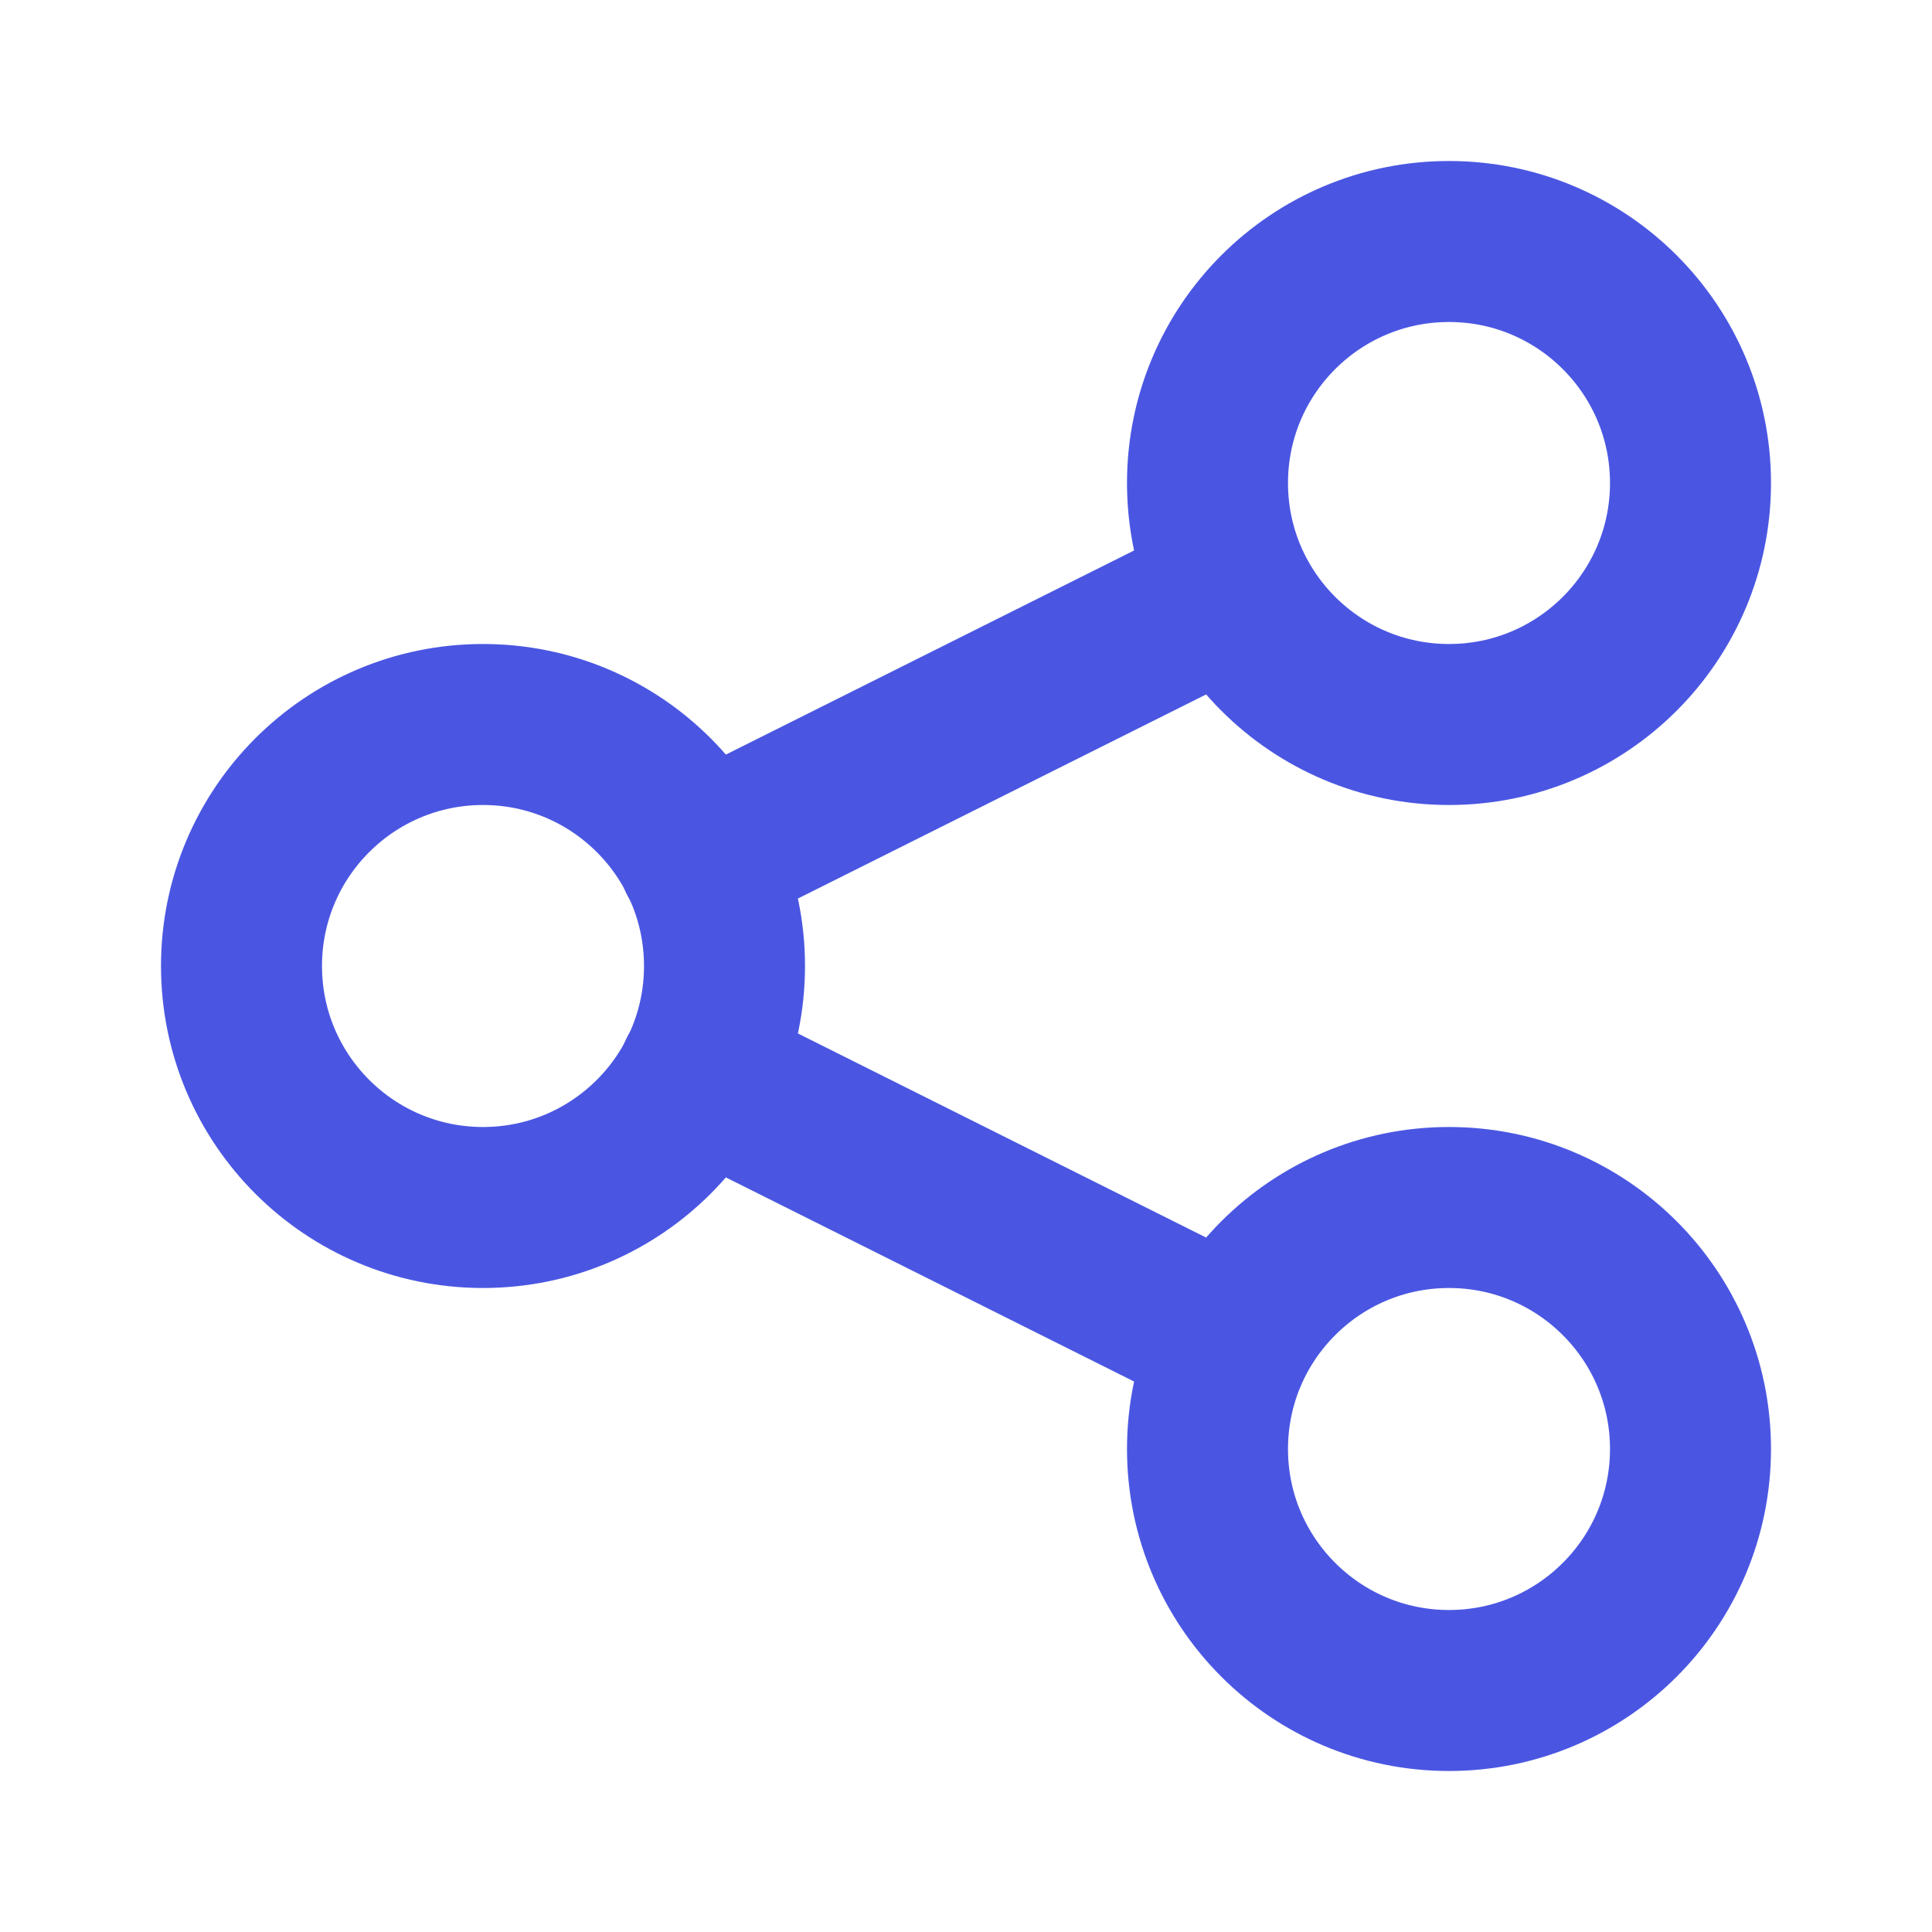 <svg class="icon line" width="32" height="32" id="share-alt2" xmlns="http://www.w3.org/2000/svg" viewBox="0 0 24 24"><circle cx="6" cy="12" r="3" style="fill: none; stroke: rgb(74, 86, 226); stroke-linecap: round; stroke-linejoin: round; stroke-width: 2;"></circle><circle cx="18" cy="18" r="3" style="fill: none; stroke: rgb(74, 86, 226); stroke-linecap: round; stroke-linejoin: round; stroke-width: 2;"></circle><line x1="8.68" y1="13.34" x2="15.3" y2="16.65" style="fill: none; stroke: rgb(74, 86, 226); stroke-linecap: round; stroke-linejoin: round; stroke-width: 2;"></line><circle cx="18" cy="6" r="3" style="fill: none; stroke: rgb(74, 86, 226); stroke-linecap: round; stroke-linejoin: round; stroke-width: 2;"></circle><line x1="8.68" y1="10.66" x2="15.3" y2="7.35" style="fill: none; stroke: rgb(74, 86, 226); stroke-linecap: round; stroke-linejoin: round; stroke-width: 2;"></line></svg>